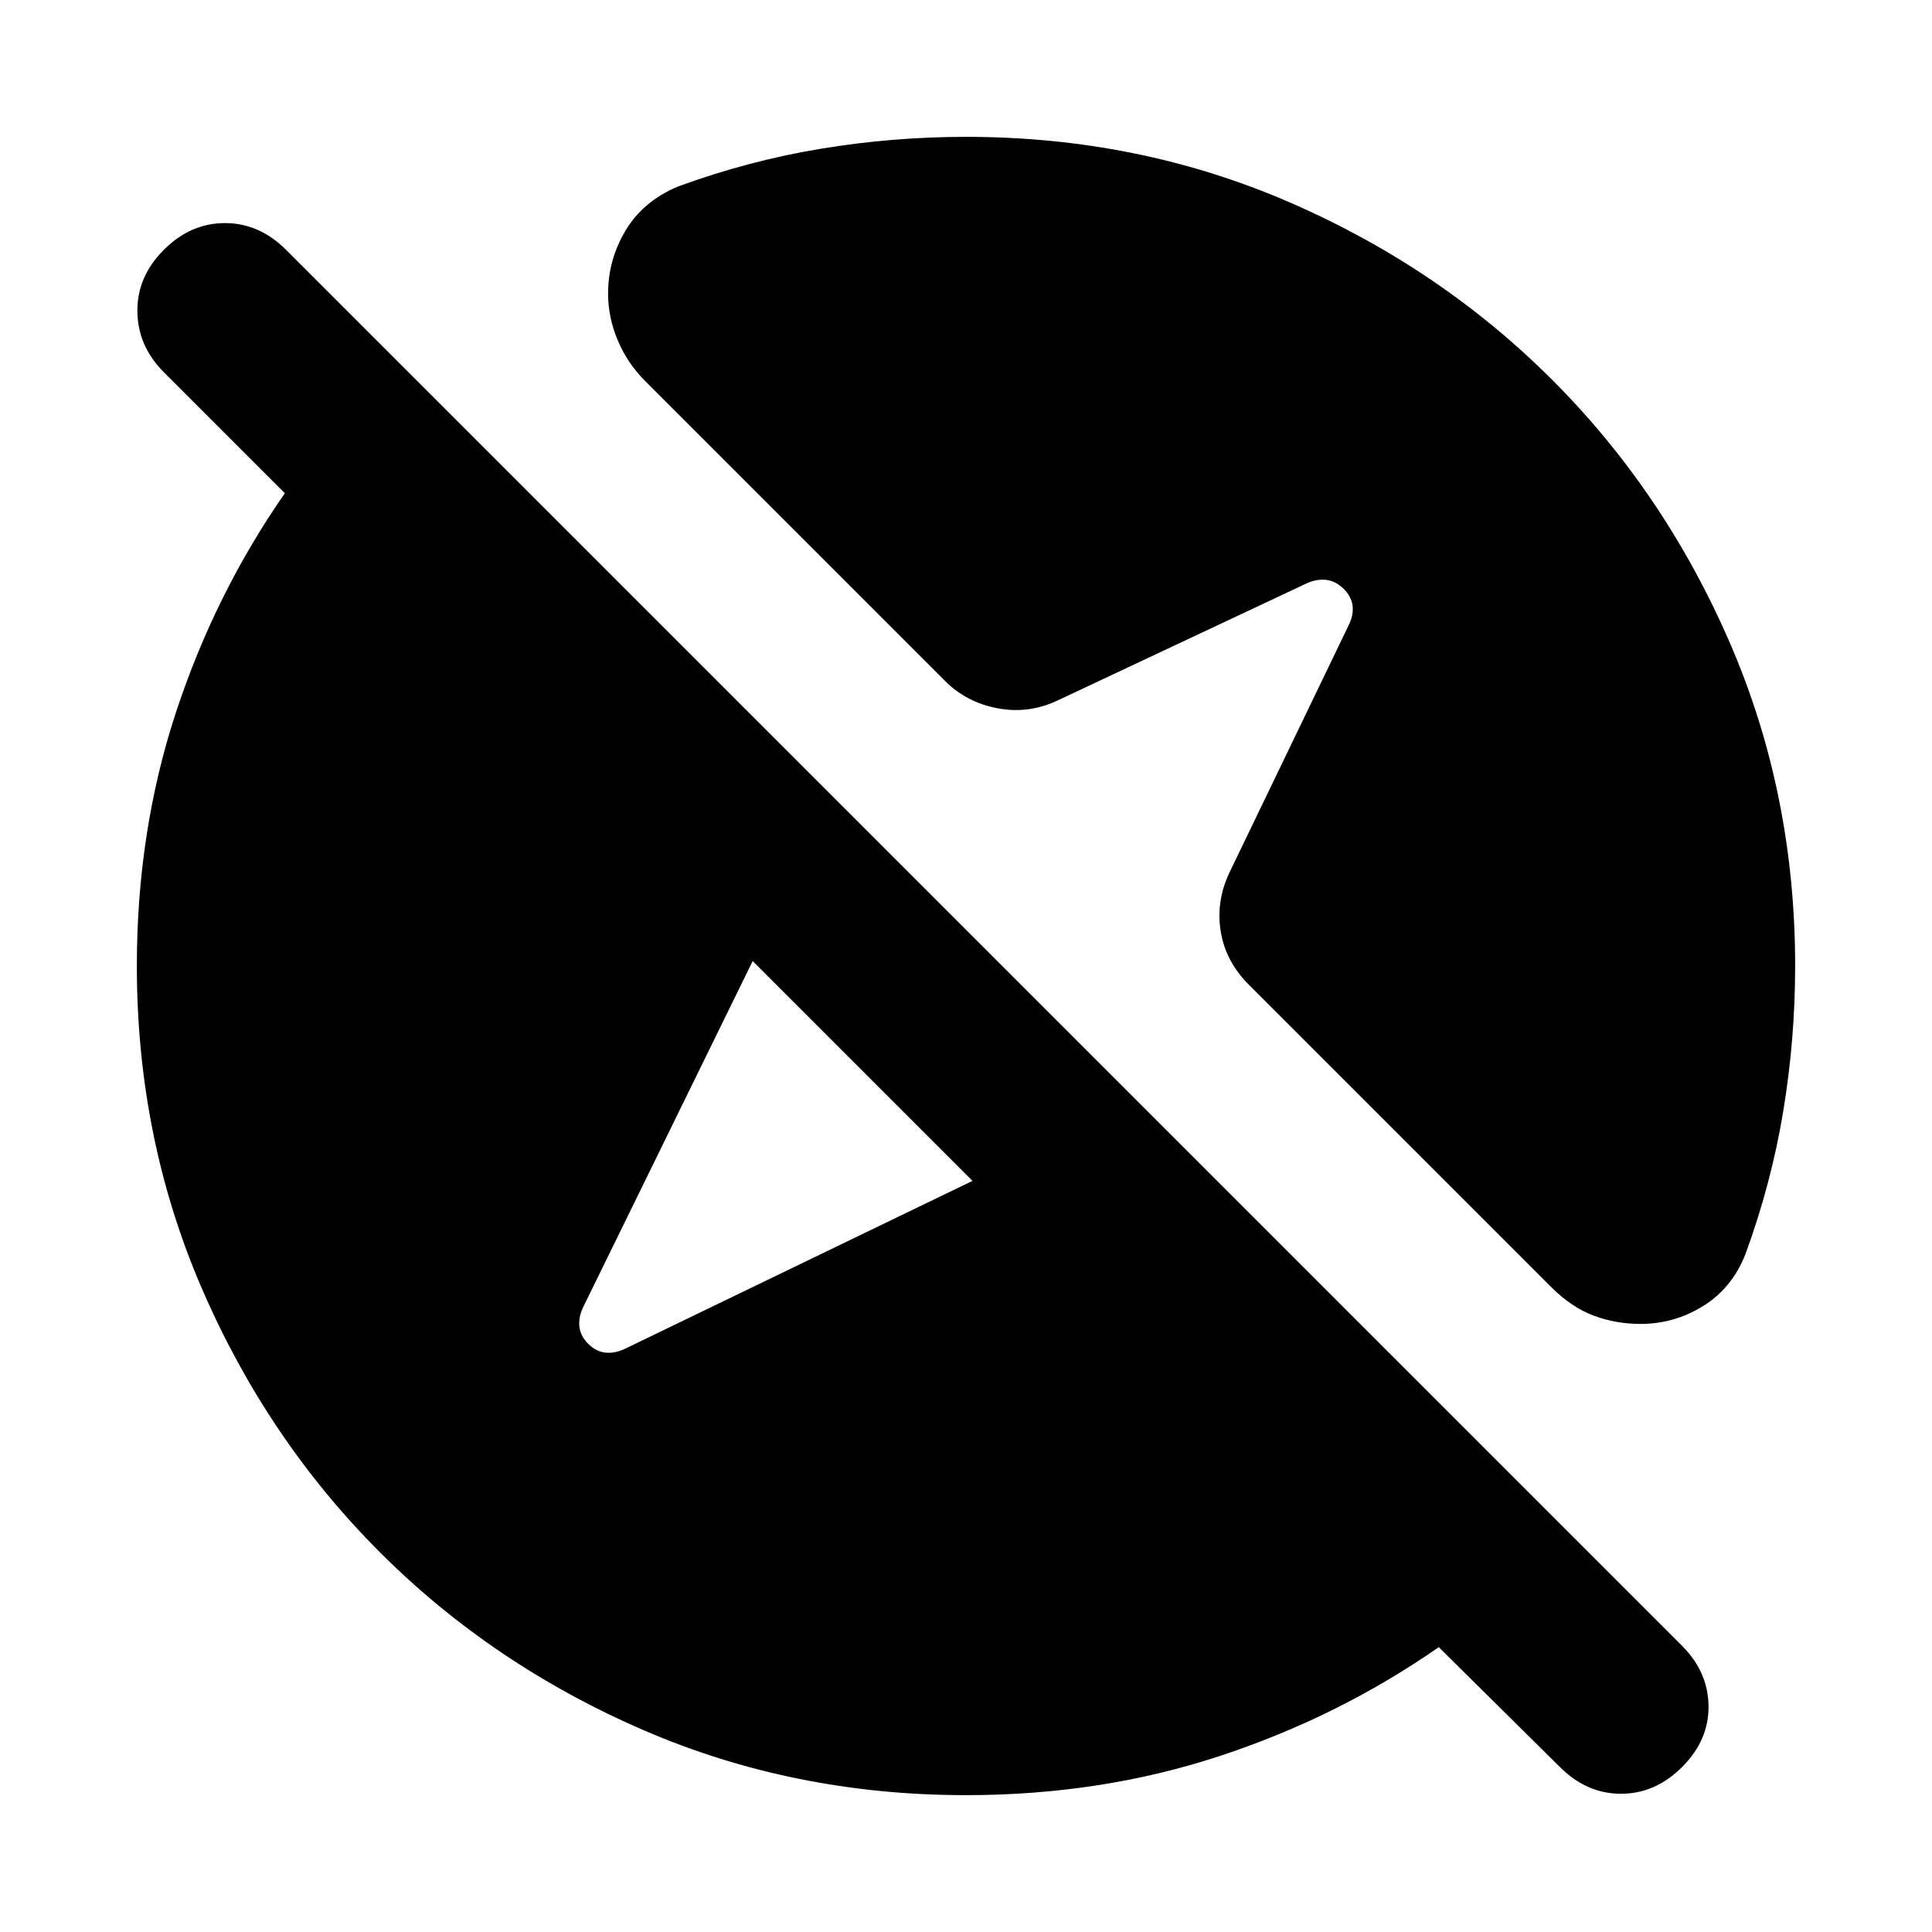 <svg xmlns="http://www.w3.org/2000/svg" height="24" viewBox="0 -960 960 960" width="24"><path d="M480-68q-85.77 0-160.61-32.46-74.85-32.46-130.66-88.27-55.81-55.81-88.27-130.66Q68-394.23 68-480q0-66.92 19.42-126 19.43-59.08 54.12-108.92l-60.15-60.16Q68.46-788 68.27-805.27q-.19-17.27 13.12-30.58 13.3-13.3 30.38-13.3t30.38 13.3l693.7 693.7q12.92 12.92 13.11 29.88.19 16.96-13.11 30.27-13.31 13.31-30.39 13.31-17.07 0-30.38-13.31l-60.16-59.54Q665.08-106.85 606-87.42 546.92-68 480-68Zm3.23-305.23L374-482.46l-84.54 172.61q-4.38 10.39 2.81 17.58 7.19 7.19 17.58 2.81l173.38-83.77ZM480-892q85.77 0 160.61 32.46 74.85 32.46 130.66 88.27 55.81 55.81 88.27 130.66Q892-565.77 892-480q0 36.31-5.92 72.19-5.93 35.89-18.77 70.96-6.62 16.85-20.97 25.77-14.34 8.93-31.19 8.93-12.23 0-23.27-4.12-11.03-4.12-21.27-14.35l-150-150q-11.61-11.61-14.03-26.46-2.43-14.84 4.19-29.07l59.77-124q4.38-10-2.81-17.2-7.19-7.19-17.58-3.19l-125 58.77q-14.23 6.62-29.57 3.69-15.35-2.92-25.96-13.53l-149-149q-8.85-8.85-13.66-20.27-4.81-11.43-4.81-23.27 0-16.85 8.74-31.39 8.73-14.54 25.96-21.77 35.07-12.84 70.96-18.77Q443.69-892 480-892Z"/></svg>